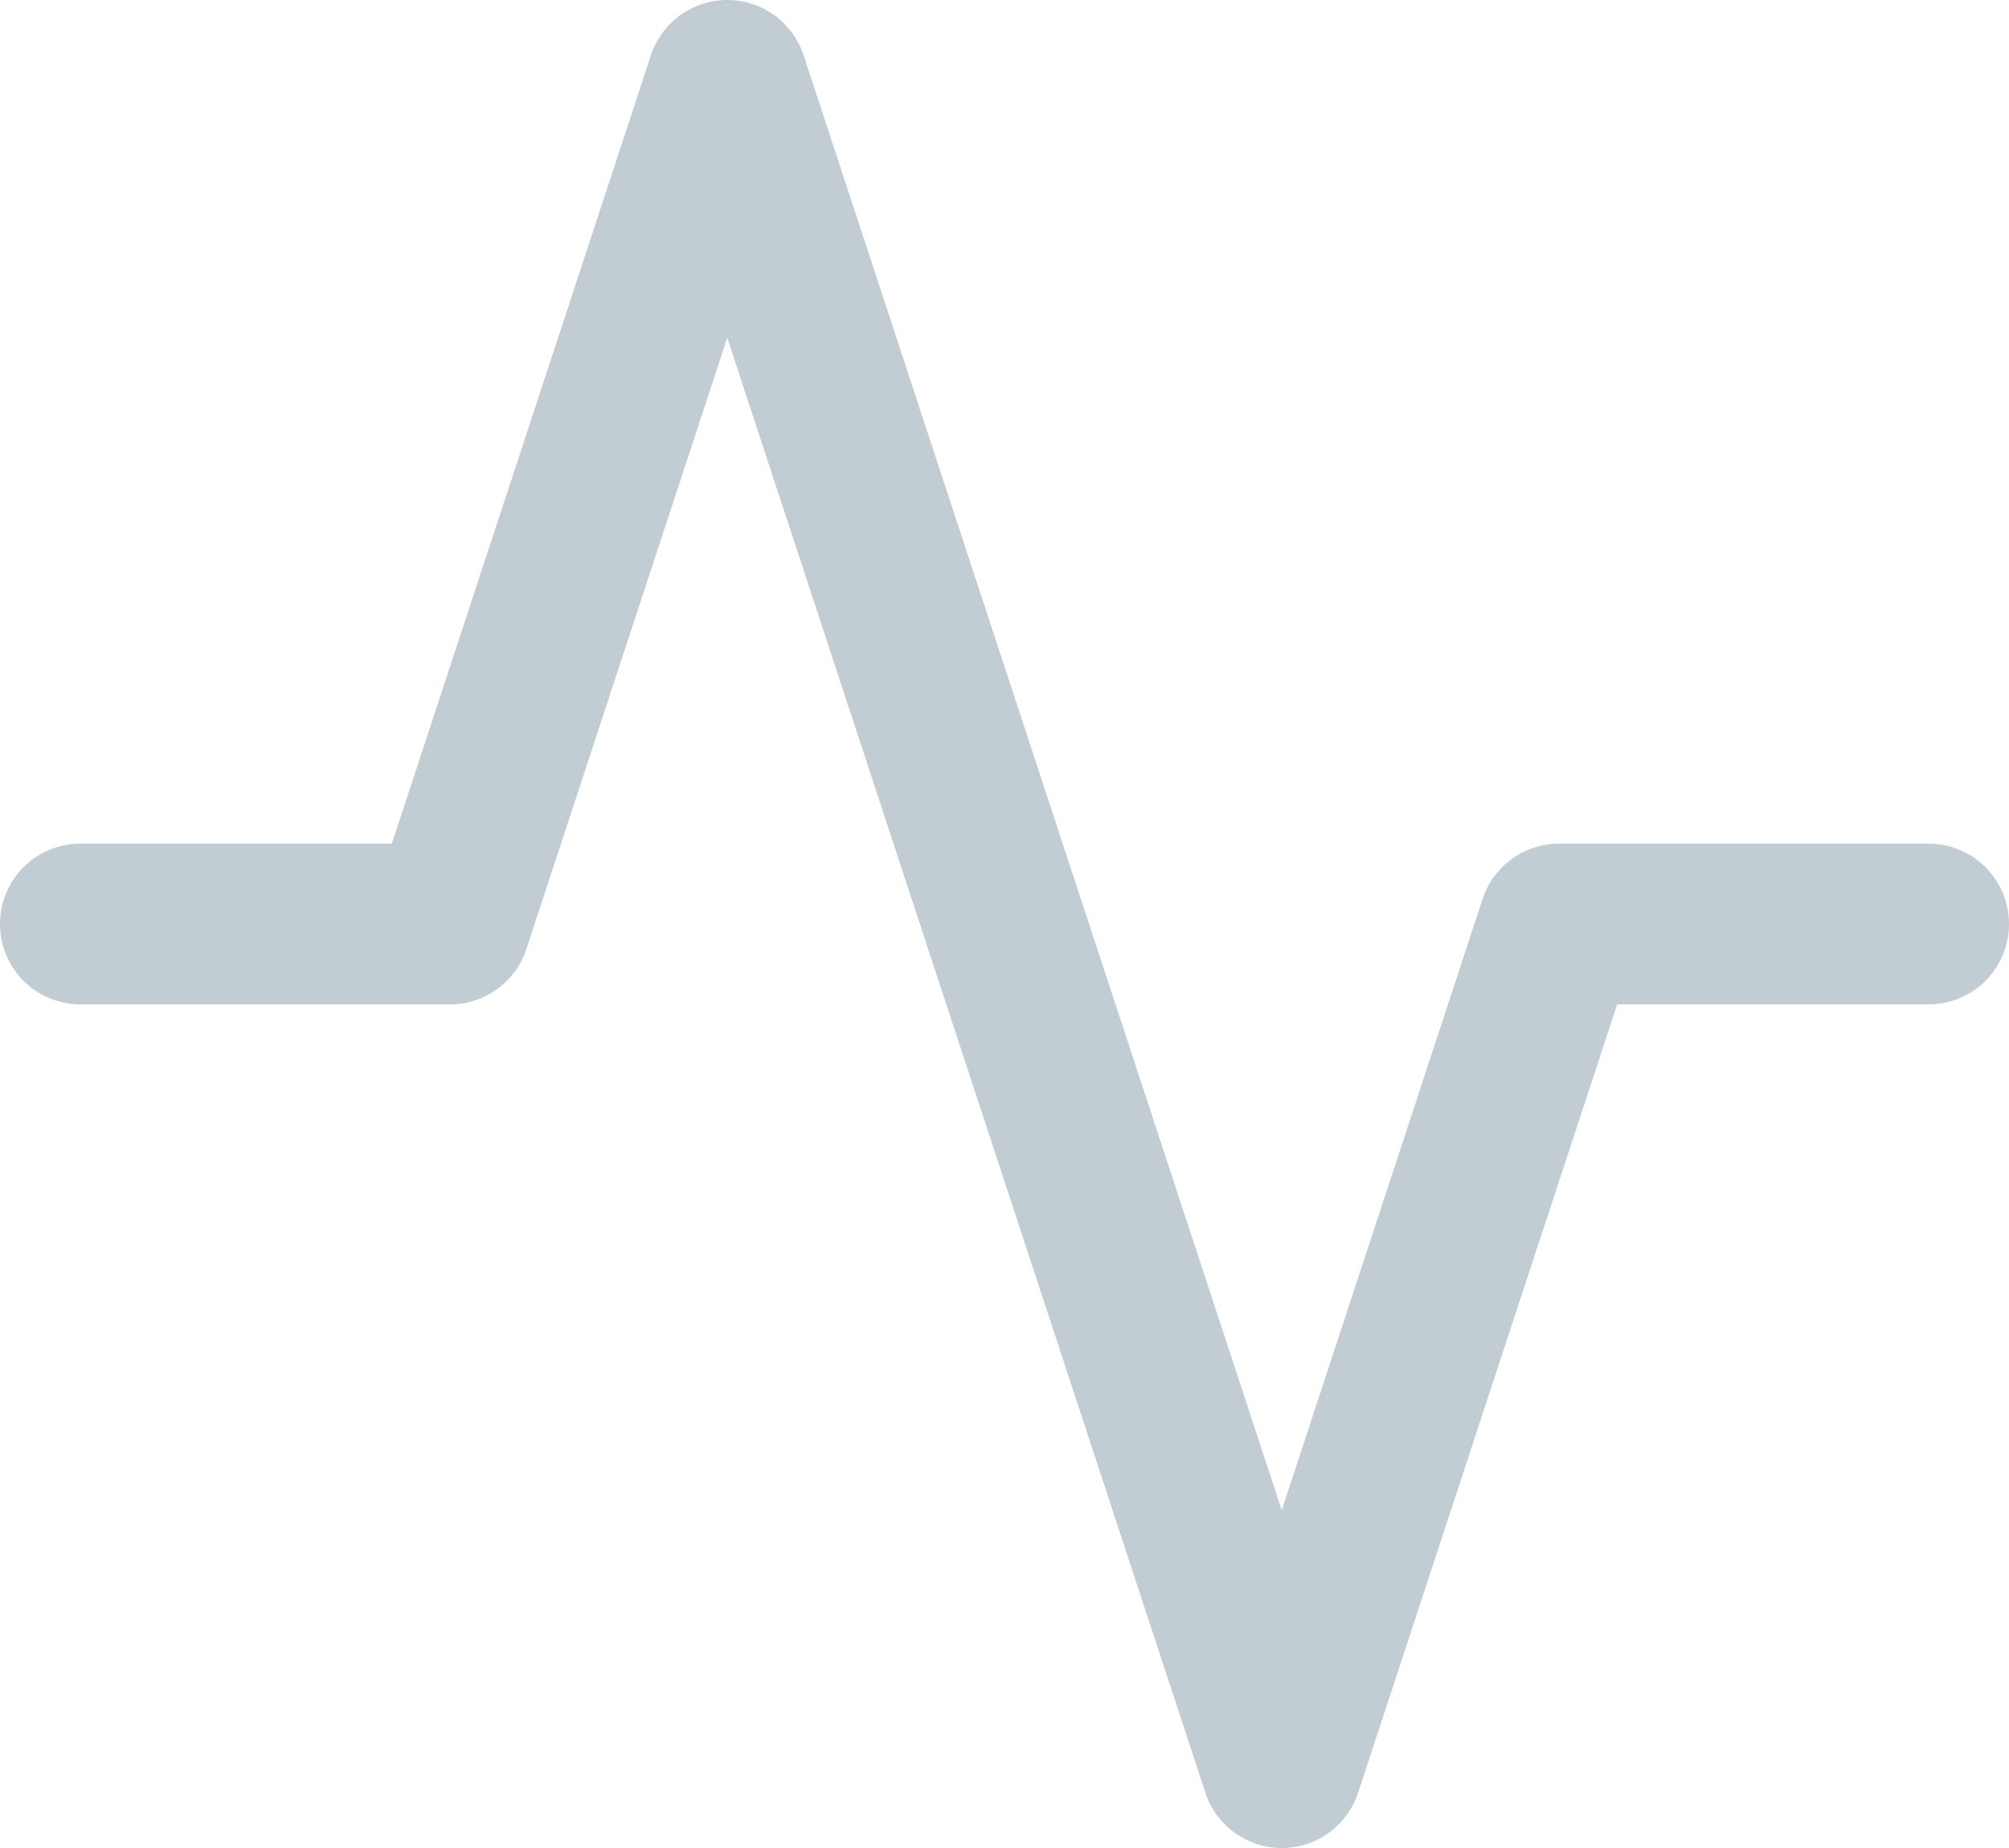 <svg width="25" height="23" viewBox="0 0 25 23" fill="none" xmlns="http://www.w3.org/2000/svg">
<path d="M24 11.5H19.4L15.95 22L9.05 1L5.6 11.5H1" stroke="#C1CCD3" stroke-width="2" stroke-linecap="round" stroke-linejoin="round"/>
</svg>
